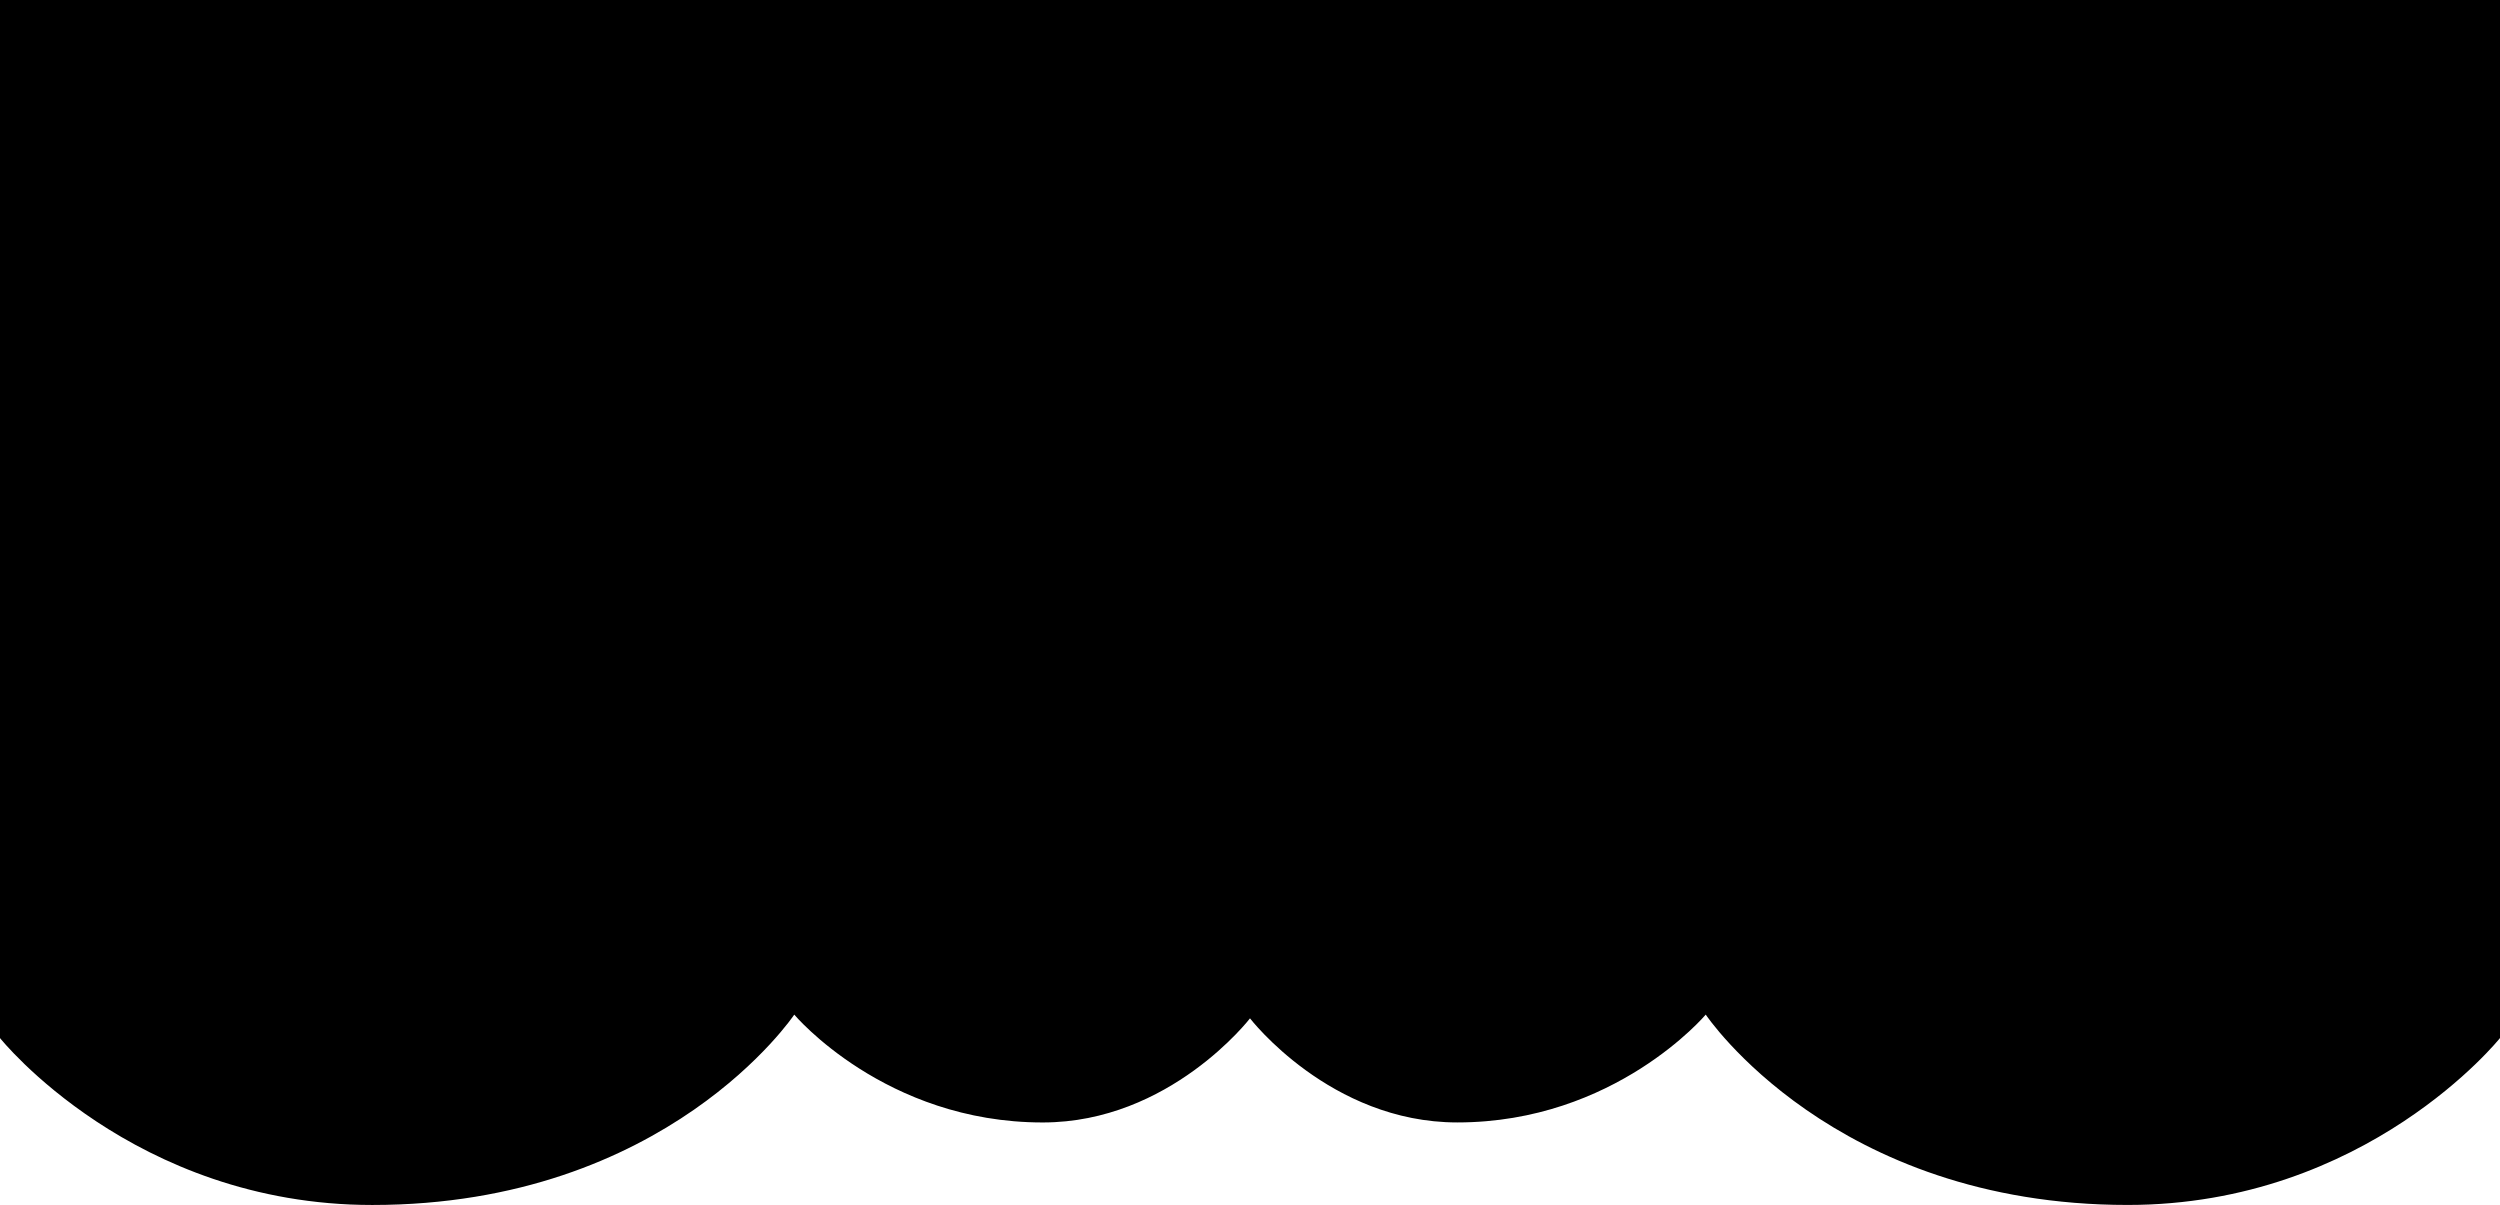 <svg id="mask" data-name="mask" xmlns="http://www.w3.org/2000/svg" viewBox="0 0 3216 1550.09"><defs></defs><path class="p-top-header__mask" d="M0,0V1335.37s171.34,214.72,478.9,214.72c379.36,0,542.84-244.88,542.84-244.88s116.6,138.73,319.67,138.73C1505,1443.94,1608,1310,1608,1310s103,133.9,266.59,133.9c203.07,0,319.67-138.73,319.67-138.73s163.48,244.88,542.84,244.88c307.56,0,478.9-214.72,478.9-214.72V0Z"/></svg>
